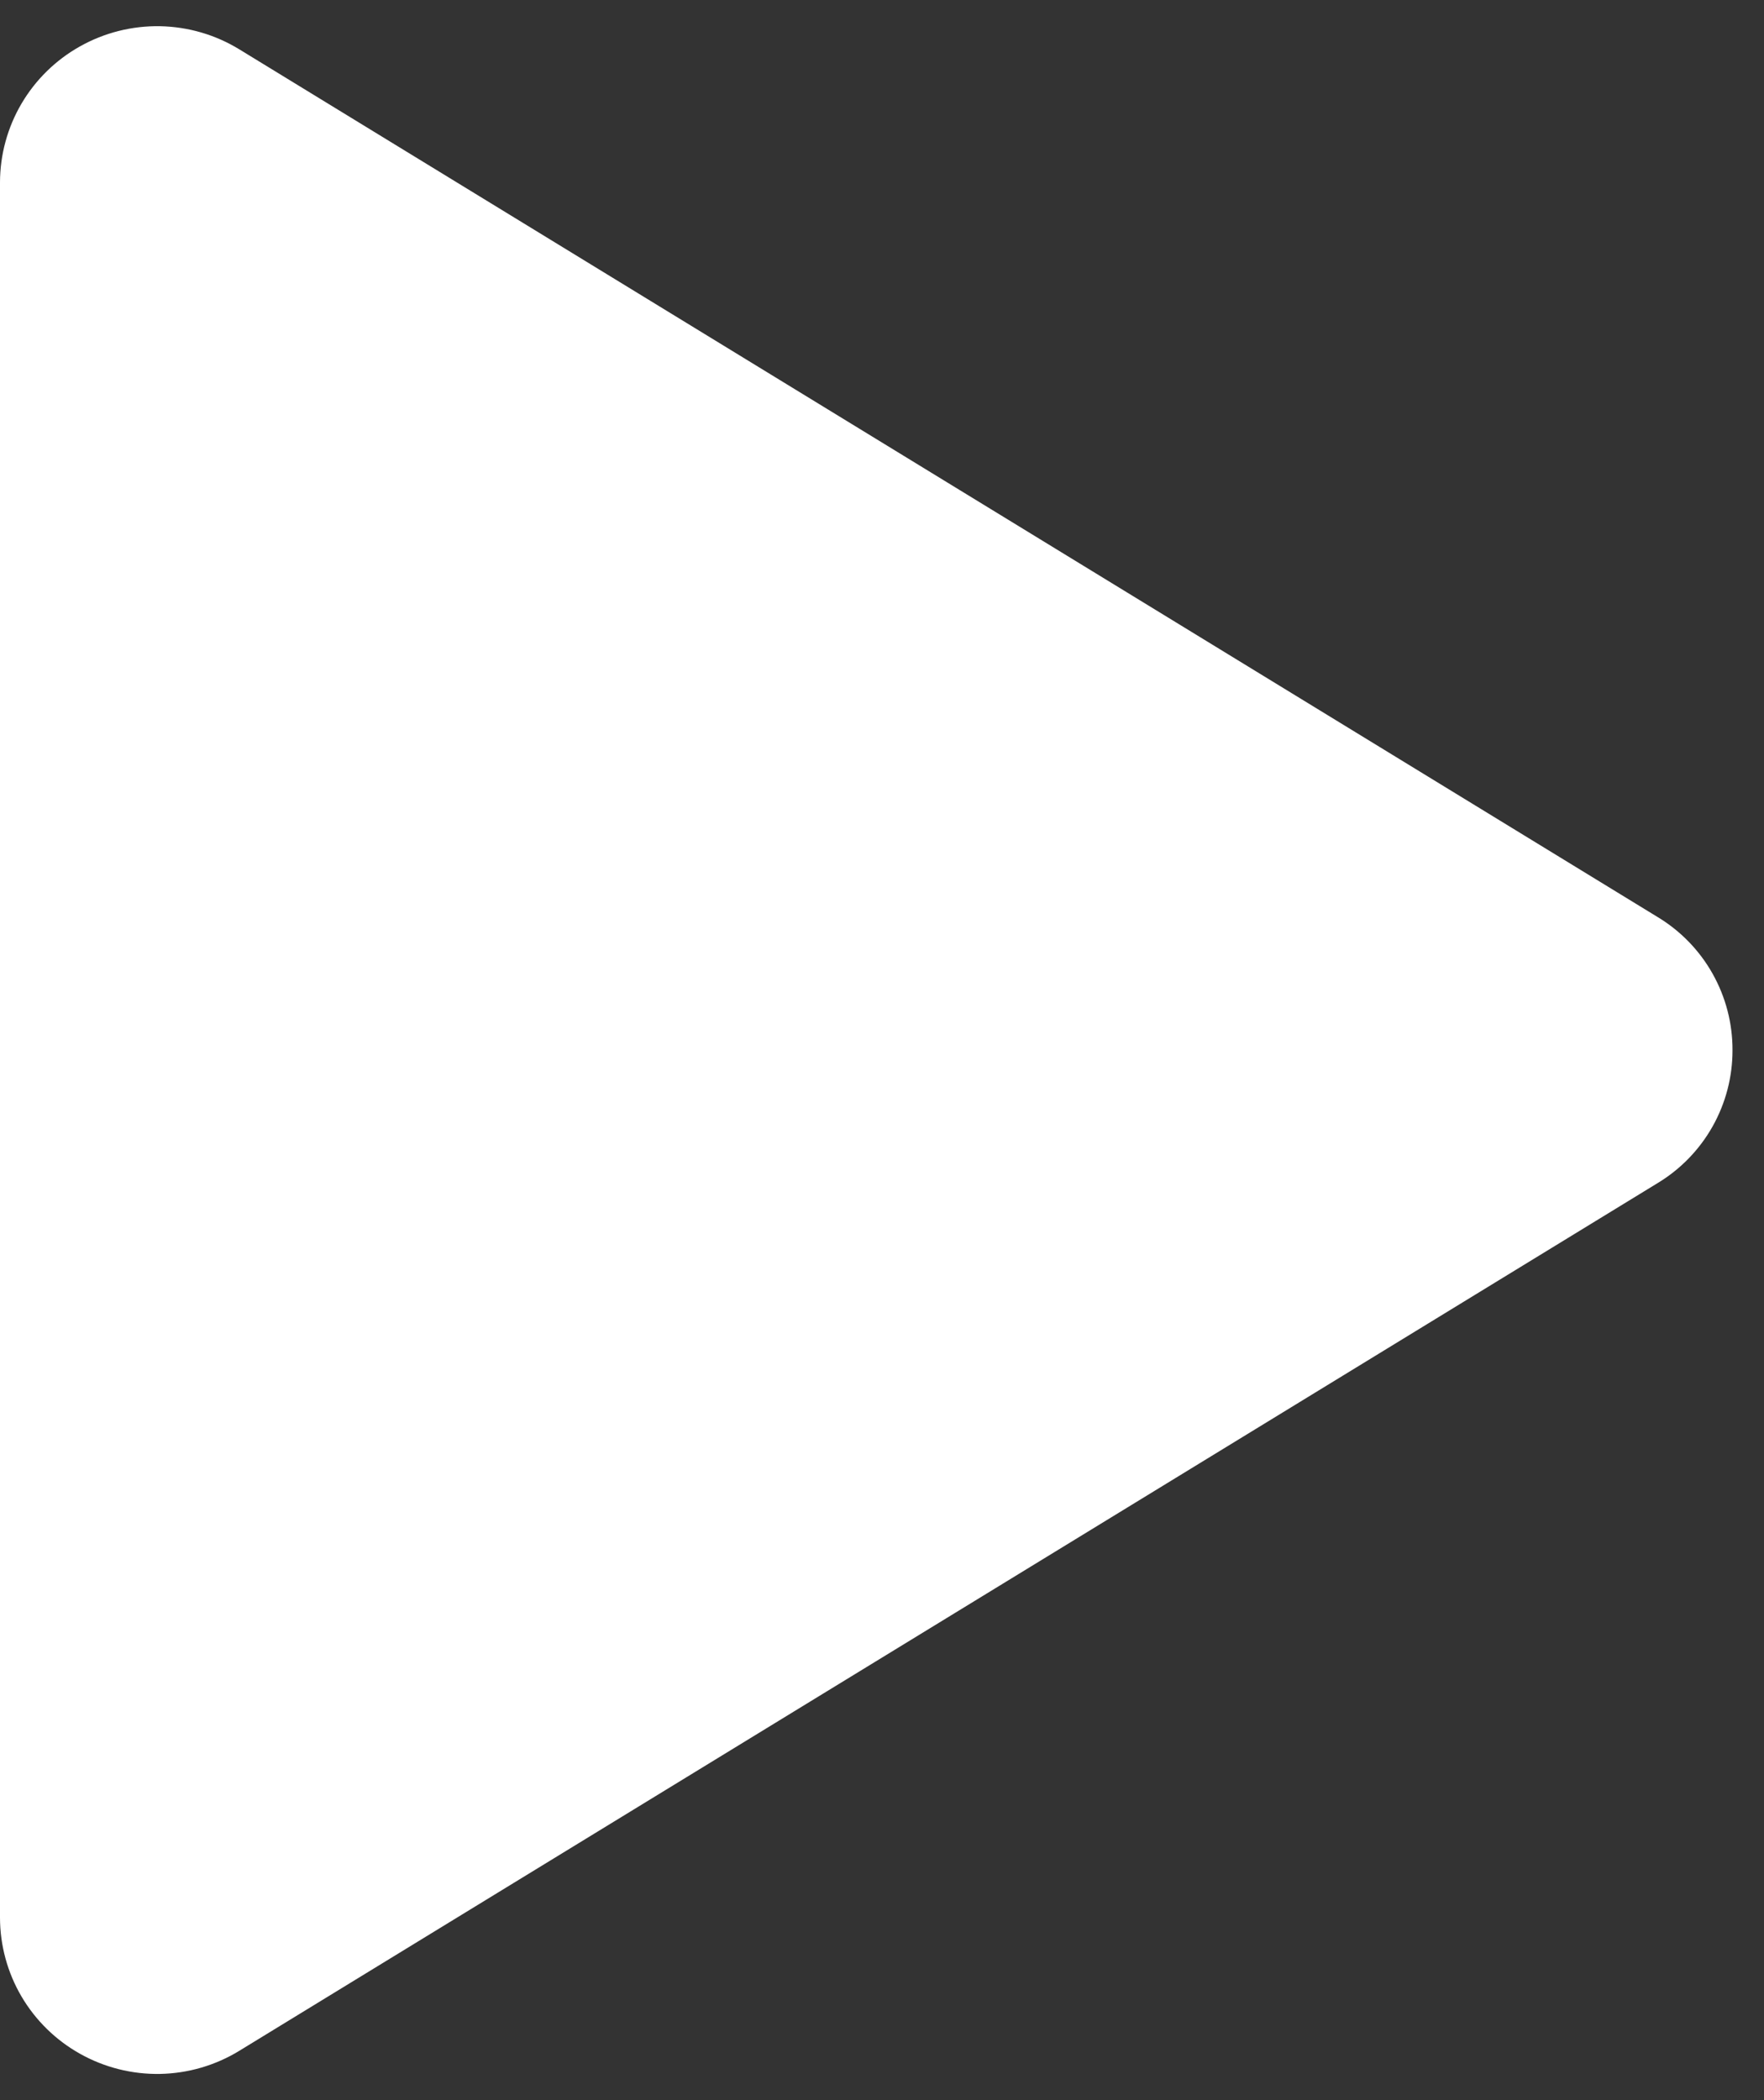 <svg width="42" height="50" viewBox="0 0 42 50" fill="none" xmlns="http://www.w3.org/2000/svg">
<rect x="0" y="0" width="42" height="50" fill="#333333" stroke="none"/>
<path d="M41.25 25C41.252 25.637 41.088 26.263 40.776 26.818C40.464 27.372 40.014 27.837 39.469 28.166L5.7 48.824C5.131 49.173 4.479 49.363 3.811 49.376C3.144 49.388 2.485 49.222 1.903 48.895C1.327 48.572 0.847 48.102 0.512 47.533C0.178 46.964 0.001 46.316 0 45.655V4.344C0.001 3.684 0.178 3.036 0.512 2.467C0.847 1.898 1.327 1.428 1.903 1.105C2.485 0.778 3.144 0.612 3.811 0.624C4.479 0.637 5.131 0.827 5.7 1.176L39.469 21.834C40.014 22.163 40.464 22.627 40.776 23.182C41.088 23.737 41.252 24.363 41.25 25Z" fill="white"/>
</svg>
